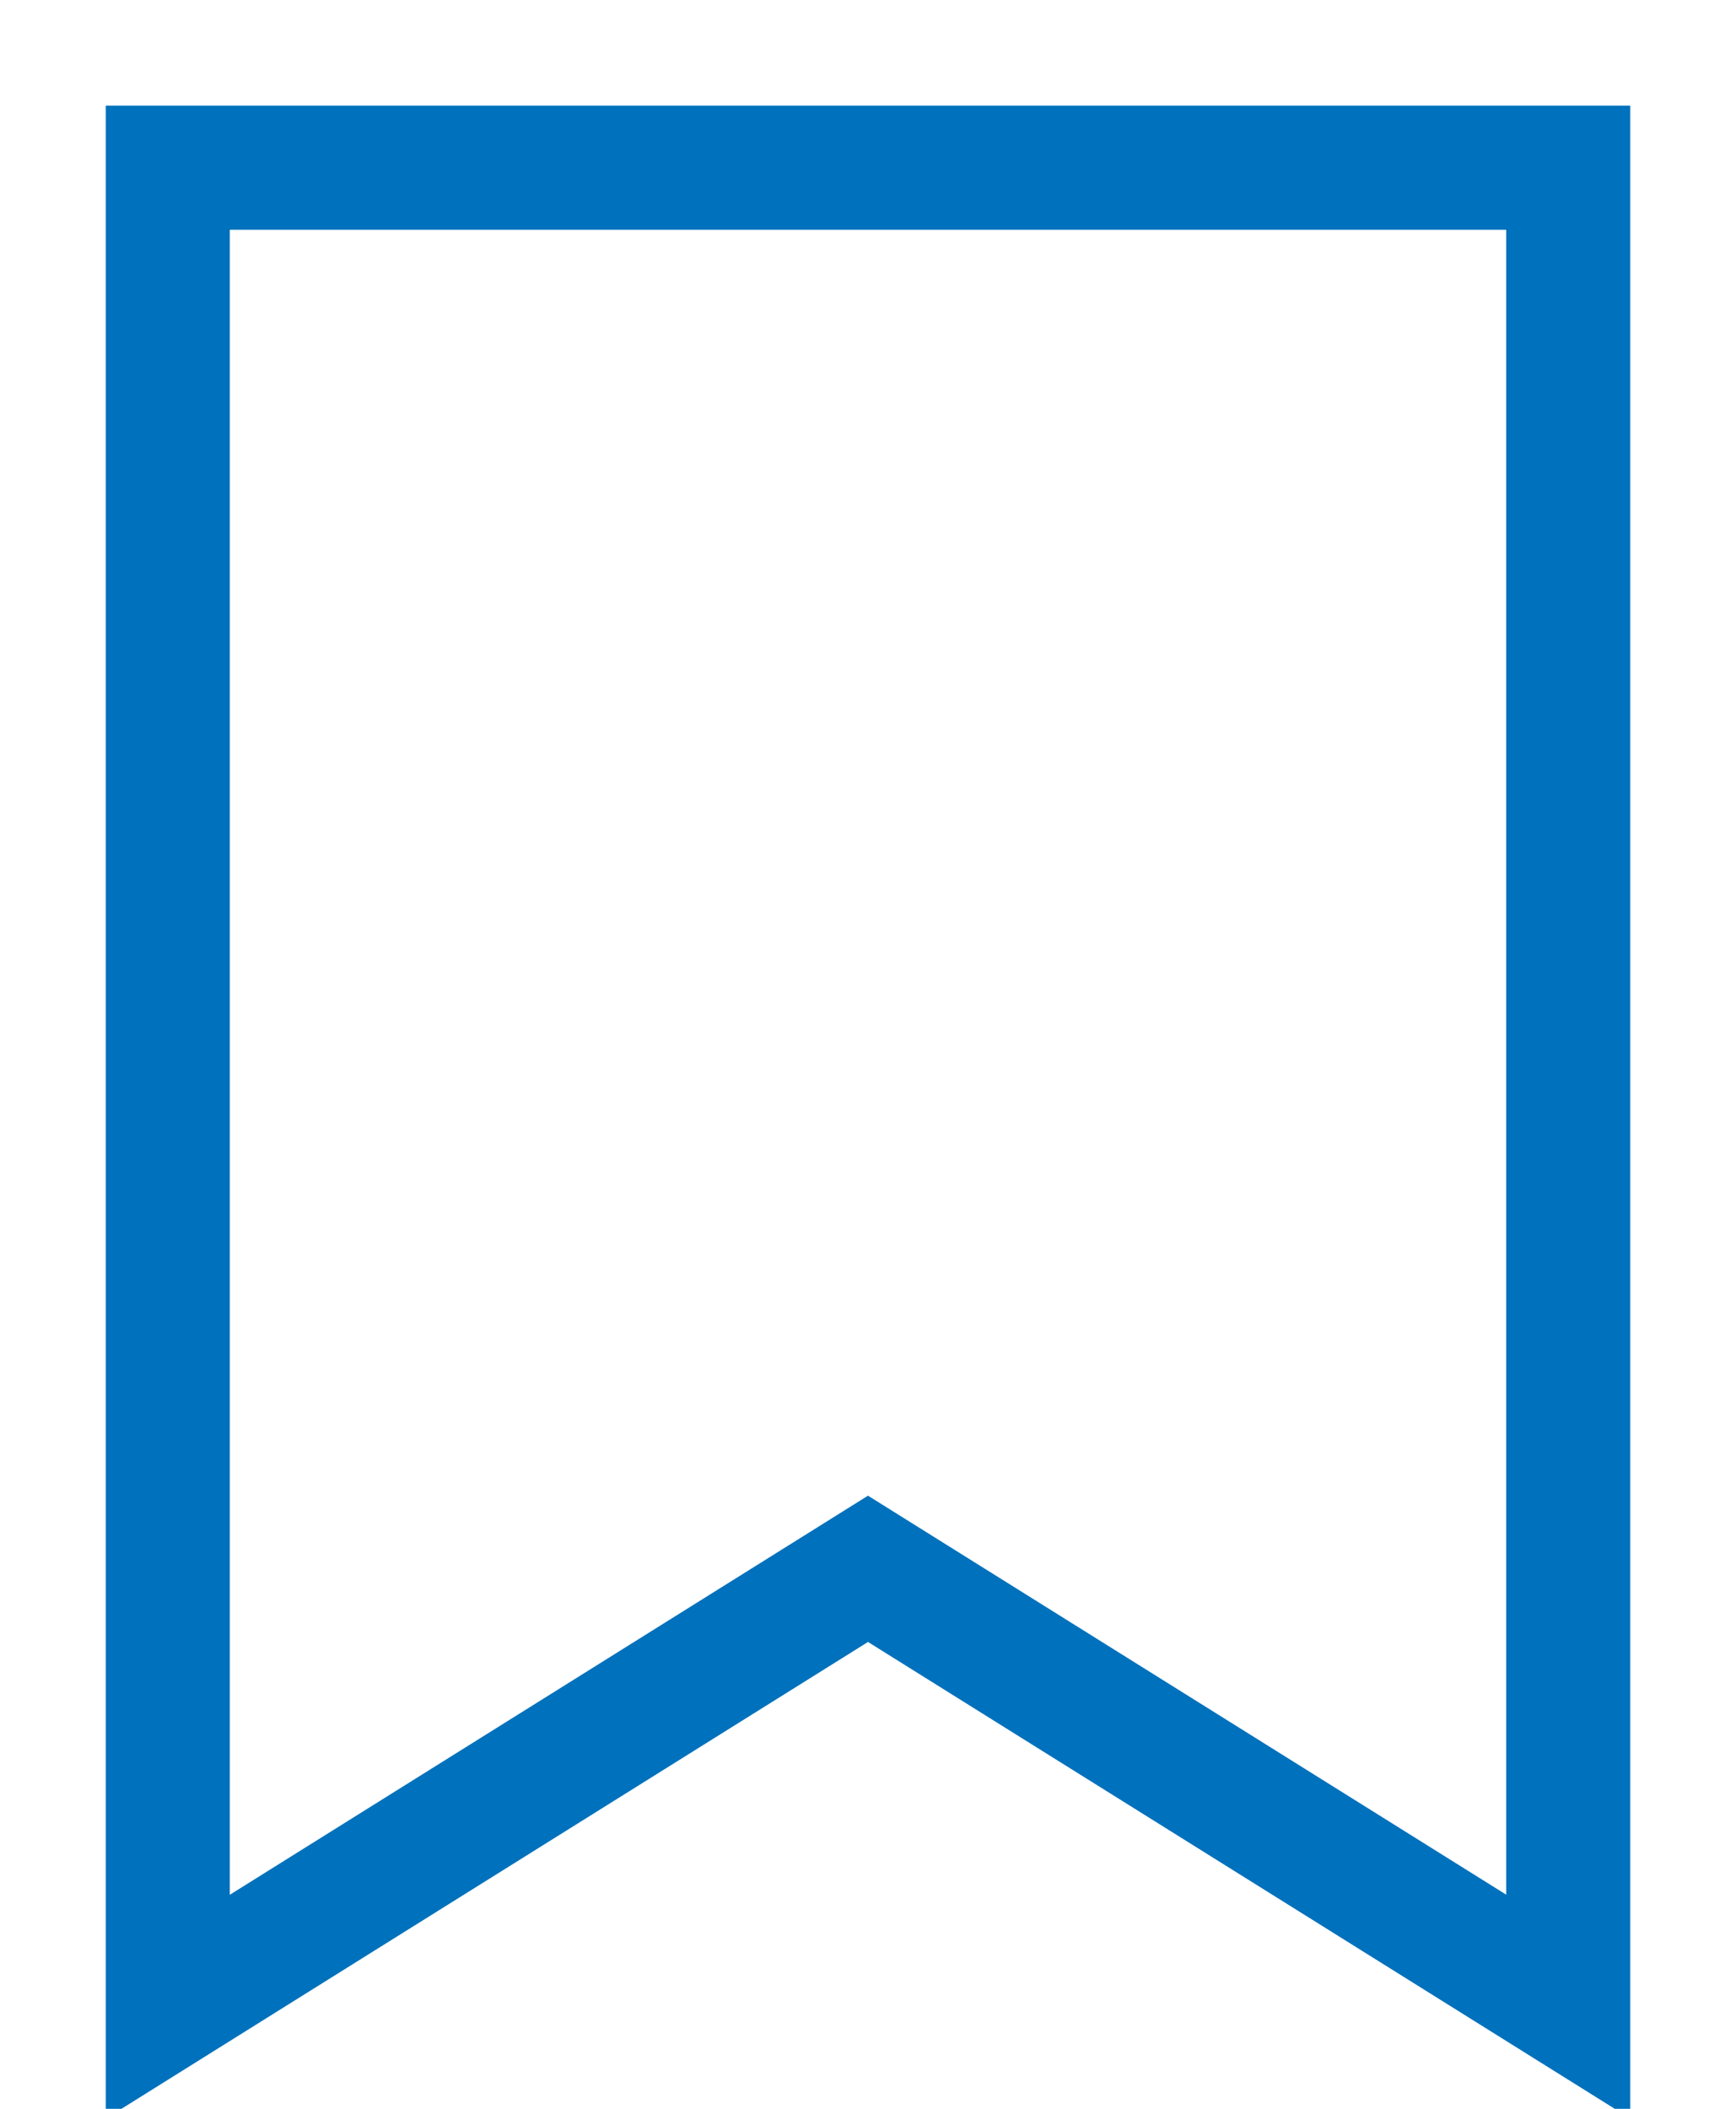 <svg width="14" height="17" xmlns="http://www.w3.org/2000/svg"><path d="M12.647 16.176L7 12.647l-5.647 3.53V1.352h11.294z" stroke="#0071BC" fill="none" fill-rule="evenodd" stroke-linecap="square"/></svg>
